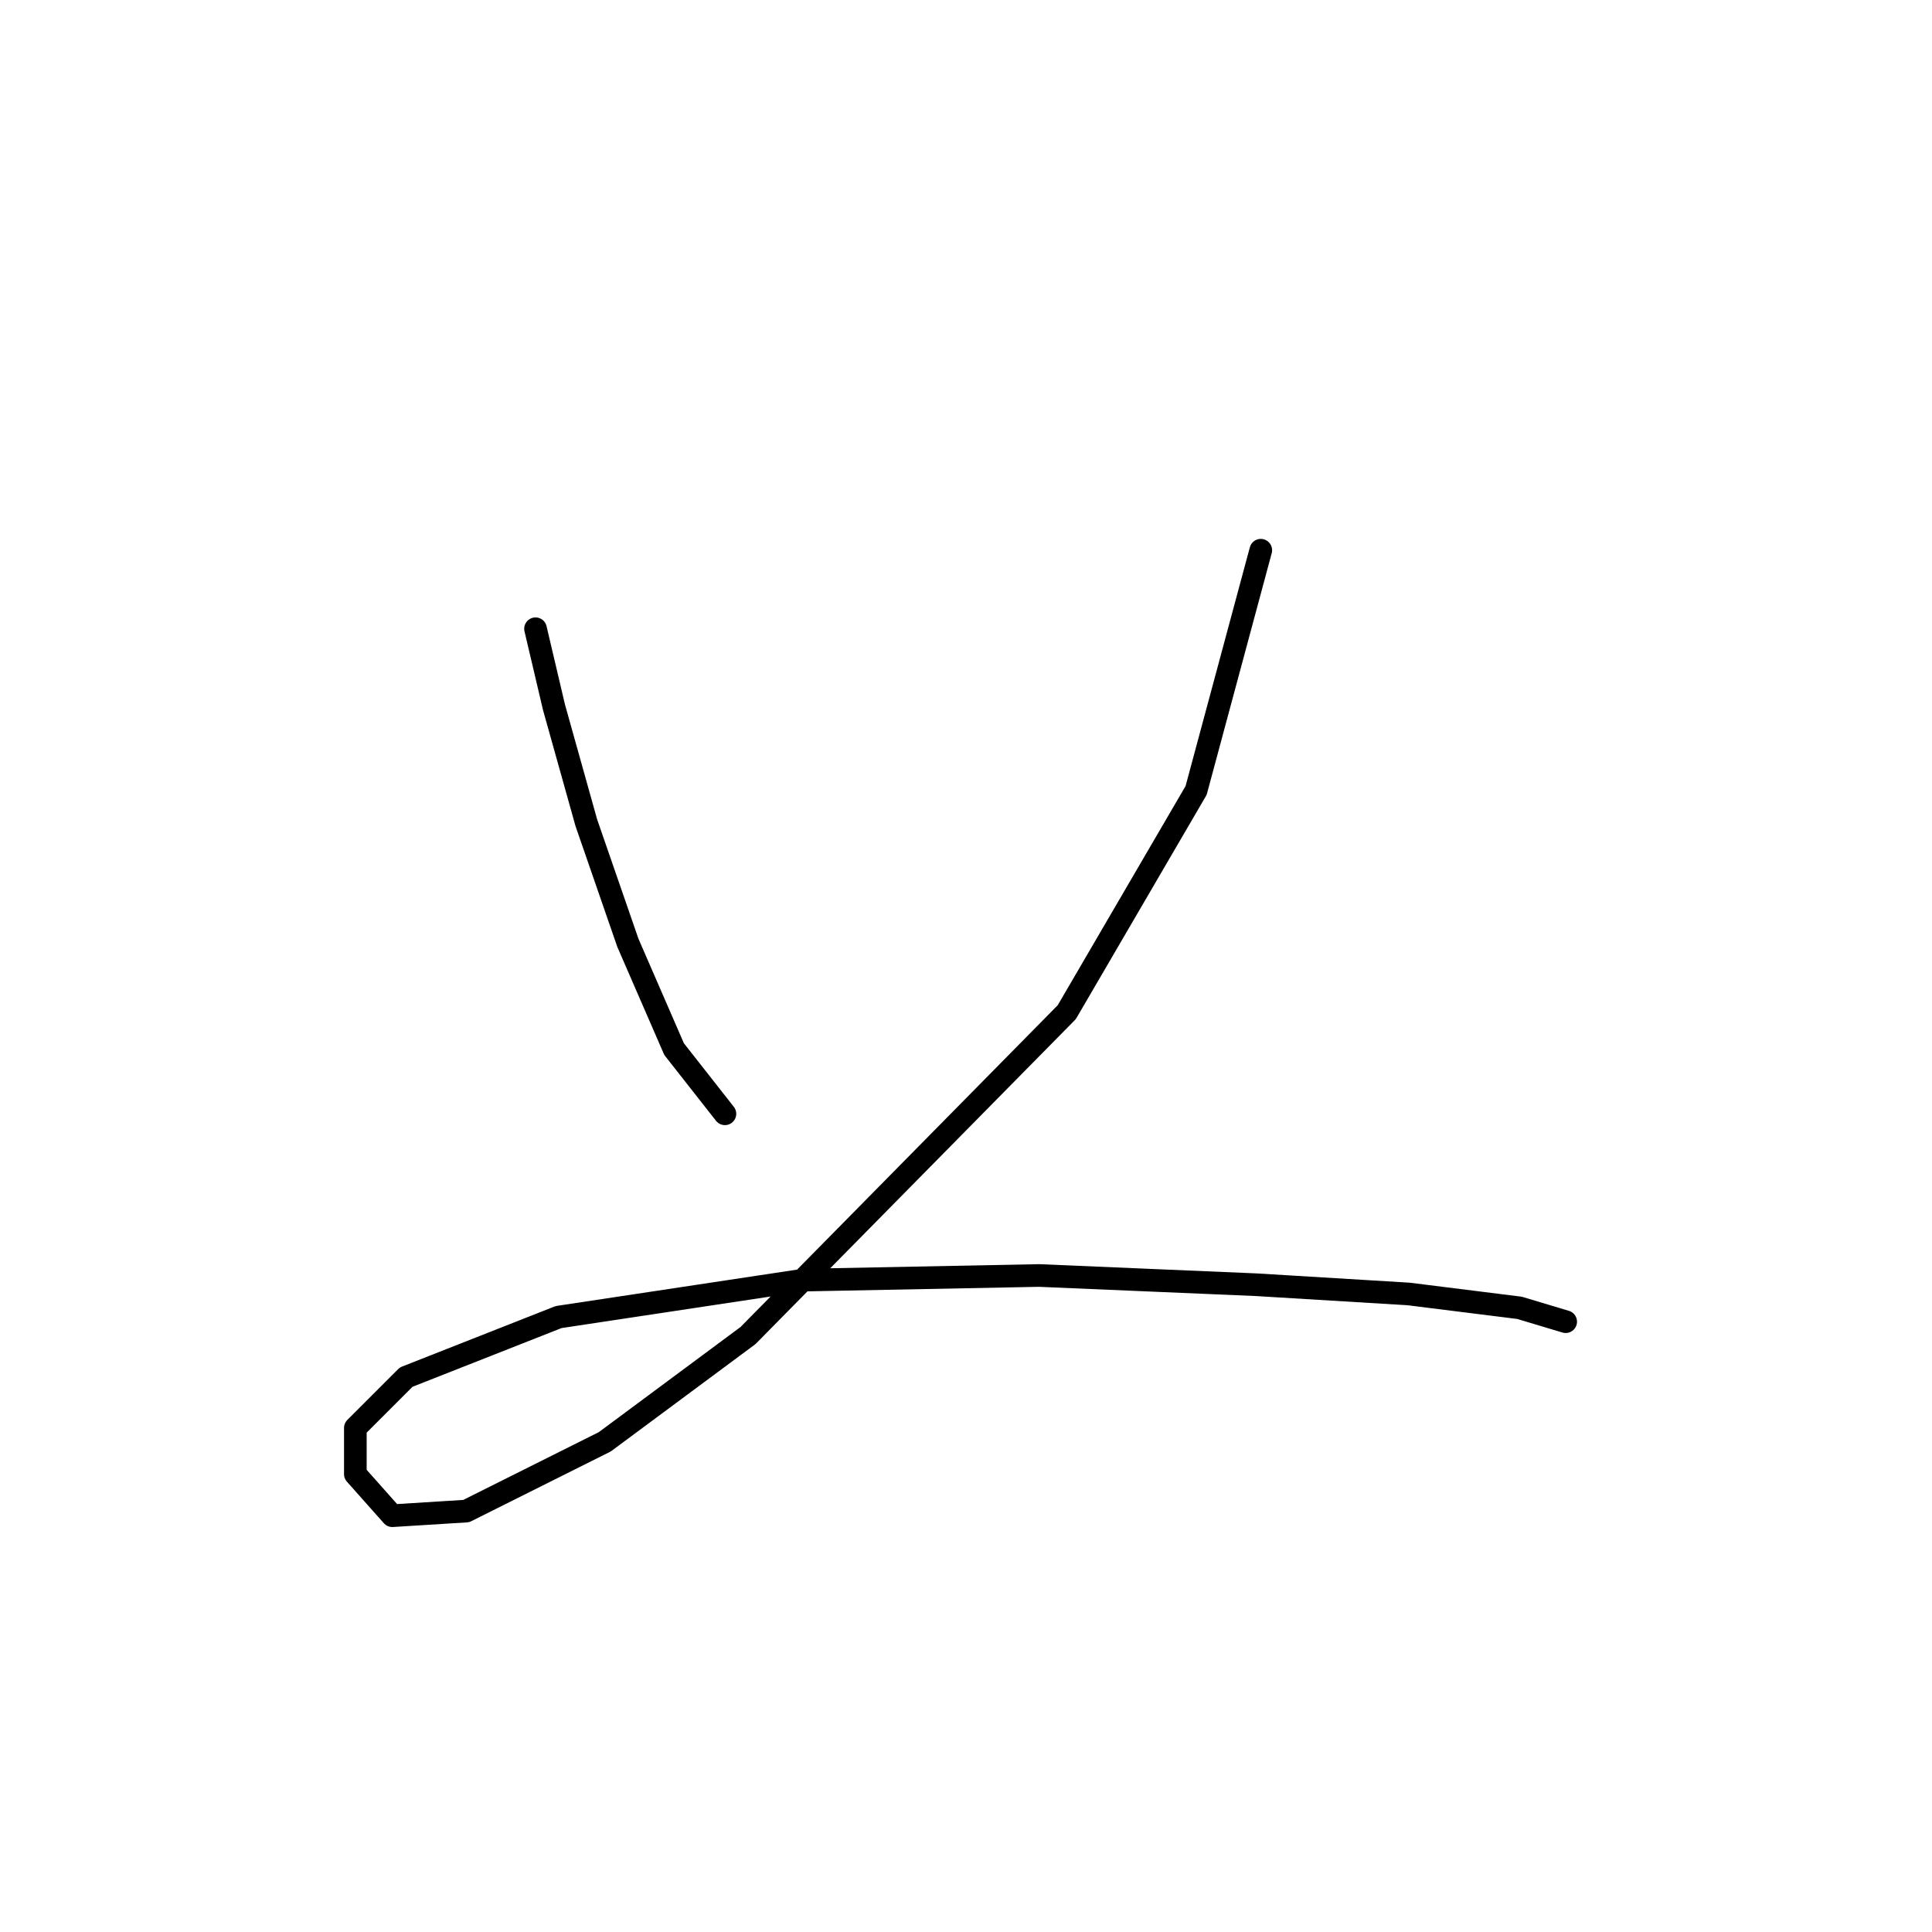 <?xml version="1.0" standalone="no"?>
    <svg width="256" height="256" xmlns="http://www.w3.org/2000/svg" version="1.1">
    <polyline stroke="black" stroke-width="3" stroke-linecap="round" fill="transparent" stroke-linejoin="round" points="70.959 83.313 73.407 93.719 77.692 109.022 83.201 124.937 89.322 139.015 96.055 147.585 96.055 147.585 " />
        <polyline stroke="black" stroke-width="3" stroke-linecap="round" fill="transparent" stroke-linejoin="round" points="167.061 72.907 158.491 104.737 141.352 134.119 99.116 176.966 80.14 191.045 61.777 200.227 51.983 200.839 47.086 195.33 47.086 189.209 53.82 182.475 74.019 174.518 106.461 169.621 137.679 169.009 166.448 170.233 186.648 171.457 201.339 173.294 207.46 175.13 207.46 175.13 " />
        </svg>